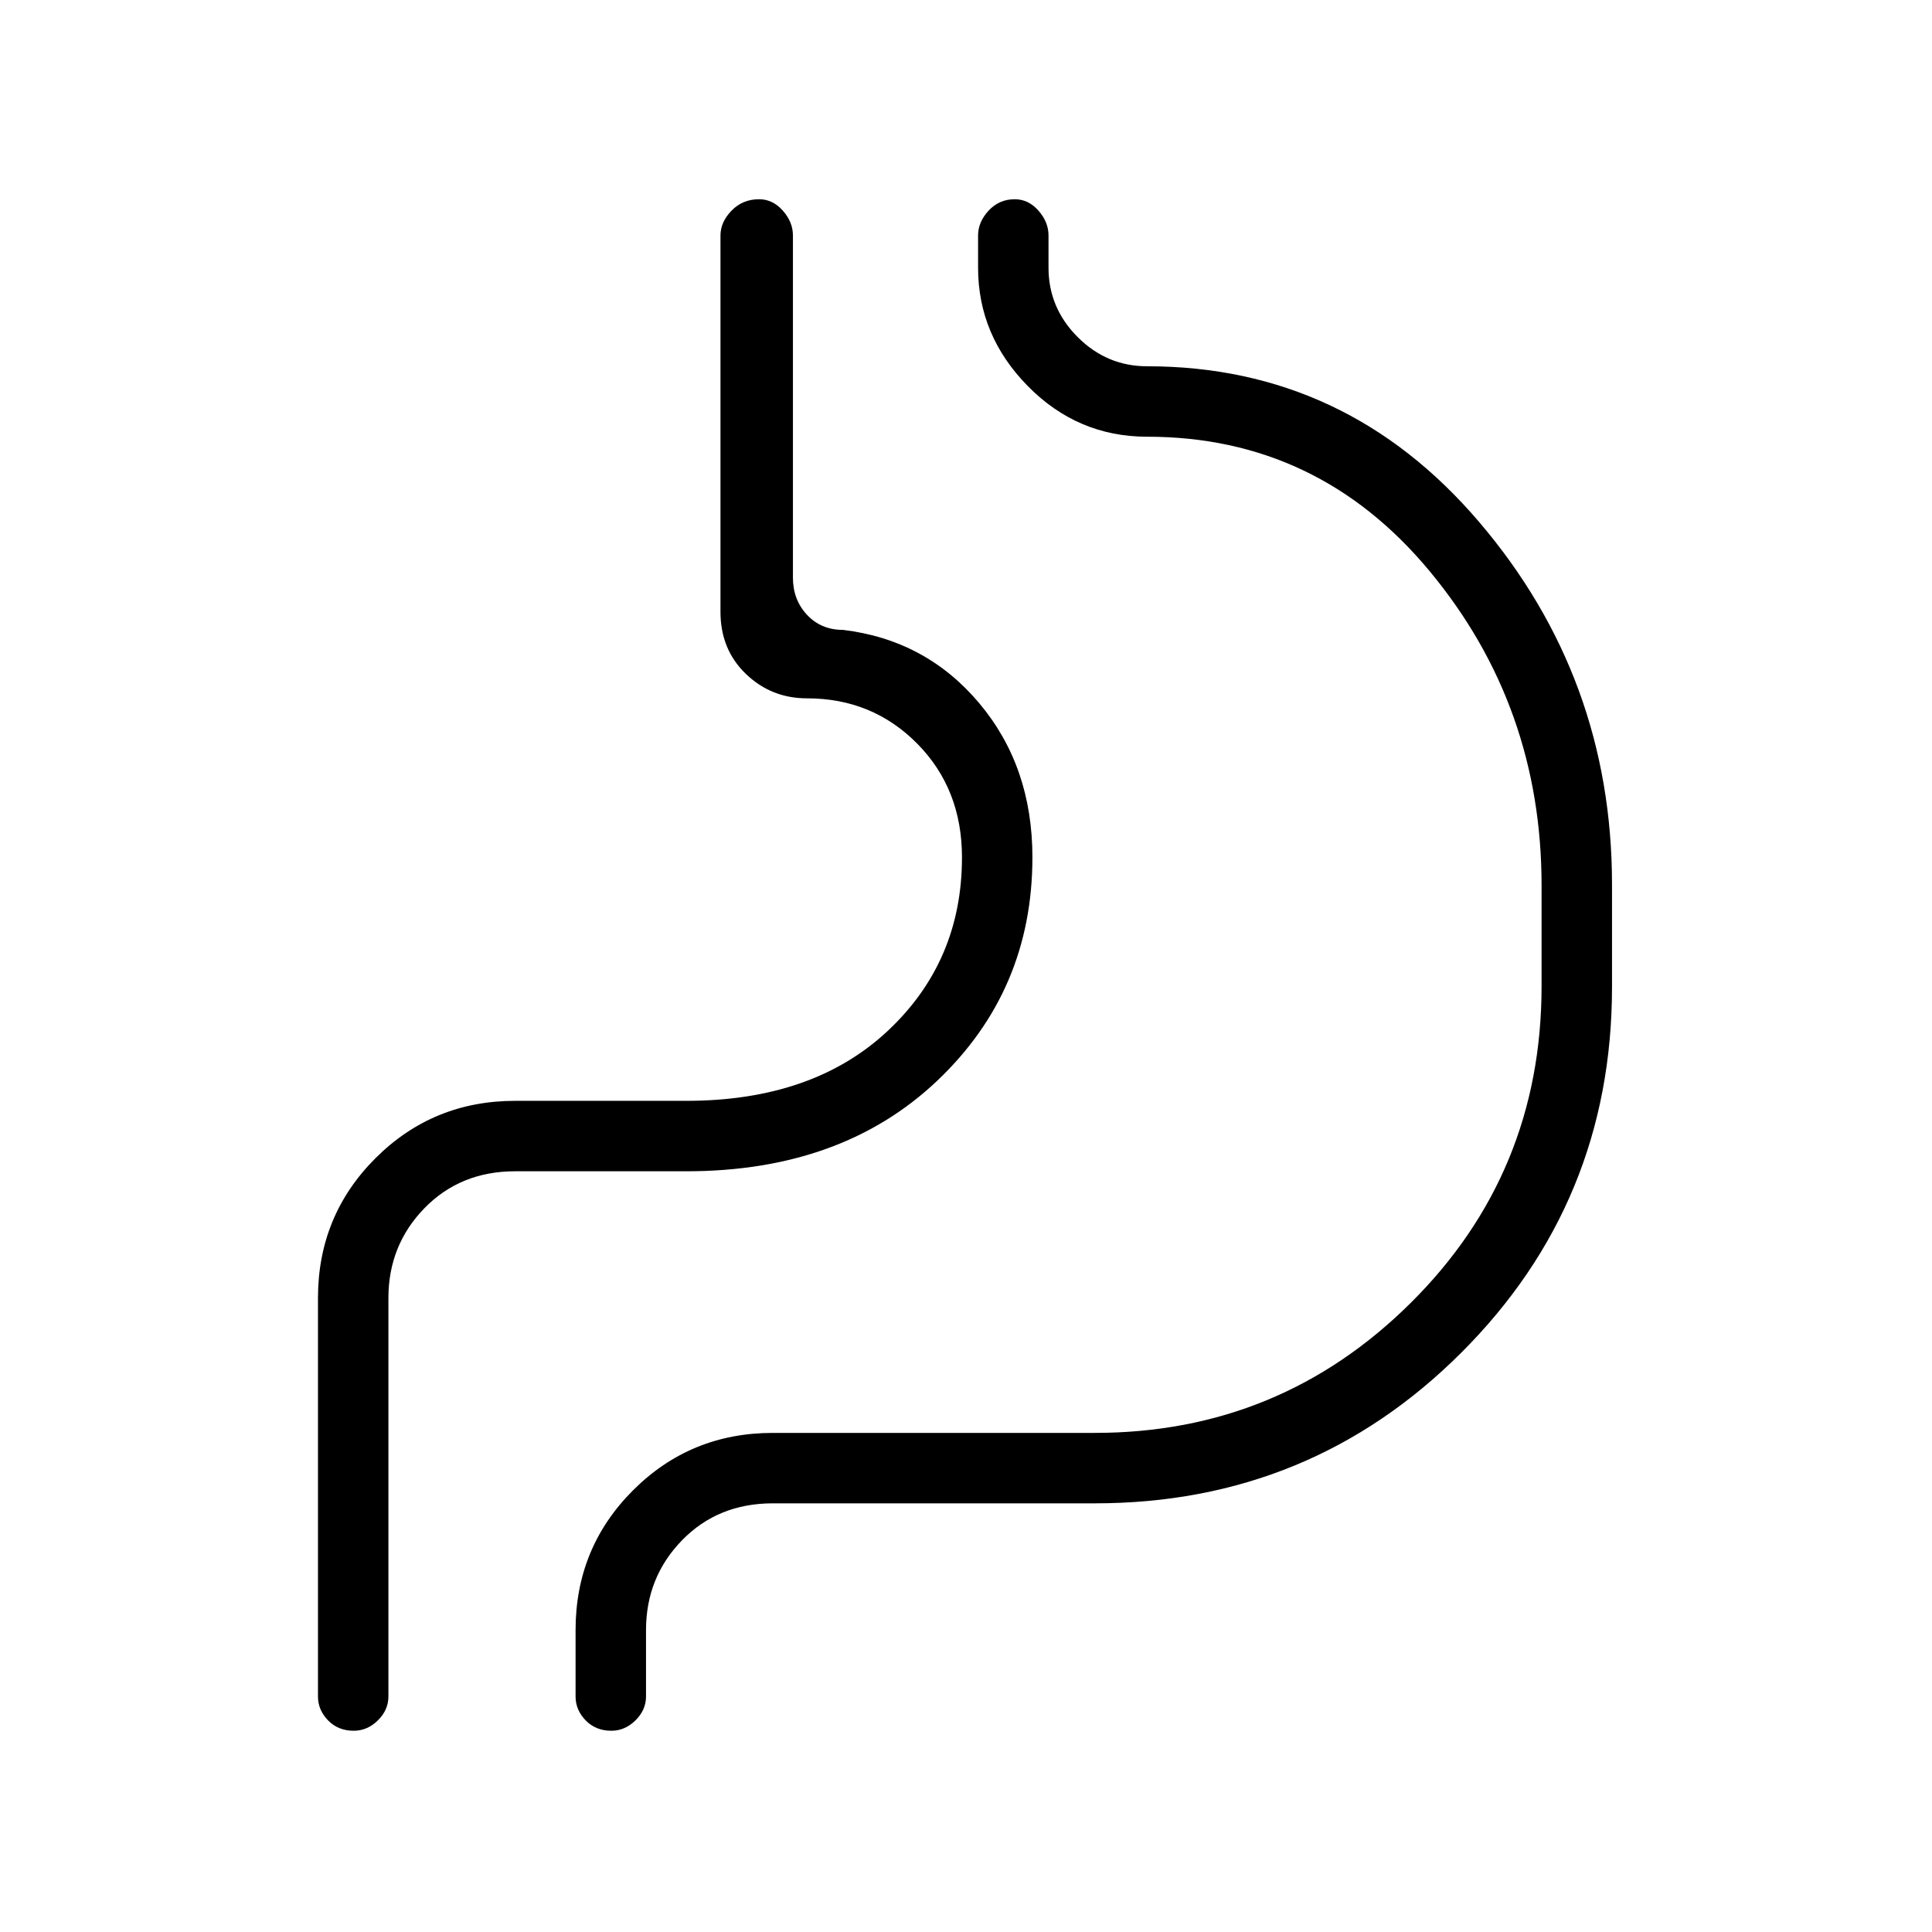 <svg xmlns="http://www.w3.org/2000/svg" height="48" viewBox="0 -960 960 960" width="48"><path d="M158-315q0-40.92 28.54-69.46Q215.08-413 256-413h85q62.83 0 99.92-34.58Q478-482.17 478-534q0-34-22.25-56.5T401-613q-17.75 0-30.37-12.13Q358-637.25 358-656v-187q0-6.67 5.51-12.34 5.5-5.66 13.68-5.66 6.76 0 11.79 5.66Q394-849.67 394-843v170q0 11 7 18.5t18 7.5q41.17 5 67.58 36.42Q513-579.17 513-534q0 66.21-47.4 111.1Q418.21-378 341-378h-85q-27.25 0-45.12 18.37Q193-341.25 193-315v198q0 6.67-5.23 11.84-5.23 5.16-12 5.16-7.77 0-12.77-5.16-5-5.17-5-11.84v-198Zm128 165q0-40.92 28.54-69.46Q343.08-248 384-248h160q91.88 0 156.94-64.56Q766-377.11 766-470v-50q0-89.09-55.5-156.05Q655-743 570-743q-34.51 0-59.26-25.13Q486-793.25 486-827v-16q0-6.67 5.23-12.34 5.23-5.66 13-5.66 6.77 0 11.77 5.66 5 5.67 5 12.34v16q0 20 14.5 34.5T570-778q99 0 165 77.4t66 180.13v50.94q0 106.86-74.93 181.7Q651.14-213 544-213H384q-27.25 0-45.12 18.37Q321-176.25 321-150v33q0 6.67-5.23 11.84-5.23 5.16-12 5.16-7.77 0-12.77-5.16-5-5.17-5-11.84v-33Zm-93 50v-215q0-26.25 17.88-44.63Q228.75-378 256-378h85q77.21 0 124.6-44.9Q513-467.79 513-534q0-45.17-30-76.58Q453-642 394-647v-214 214q59 5 89 36.42 30 31.41 30 76.58 0 66.21-47.4 111.1Q418.21-378 341-378h-85q-27.25 0-45.12 18.37Q193-341.25 193-315v215Z"/></svg>